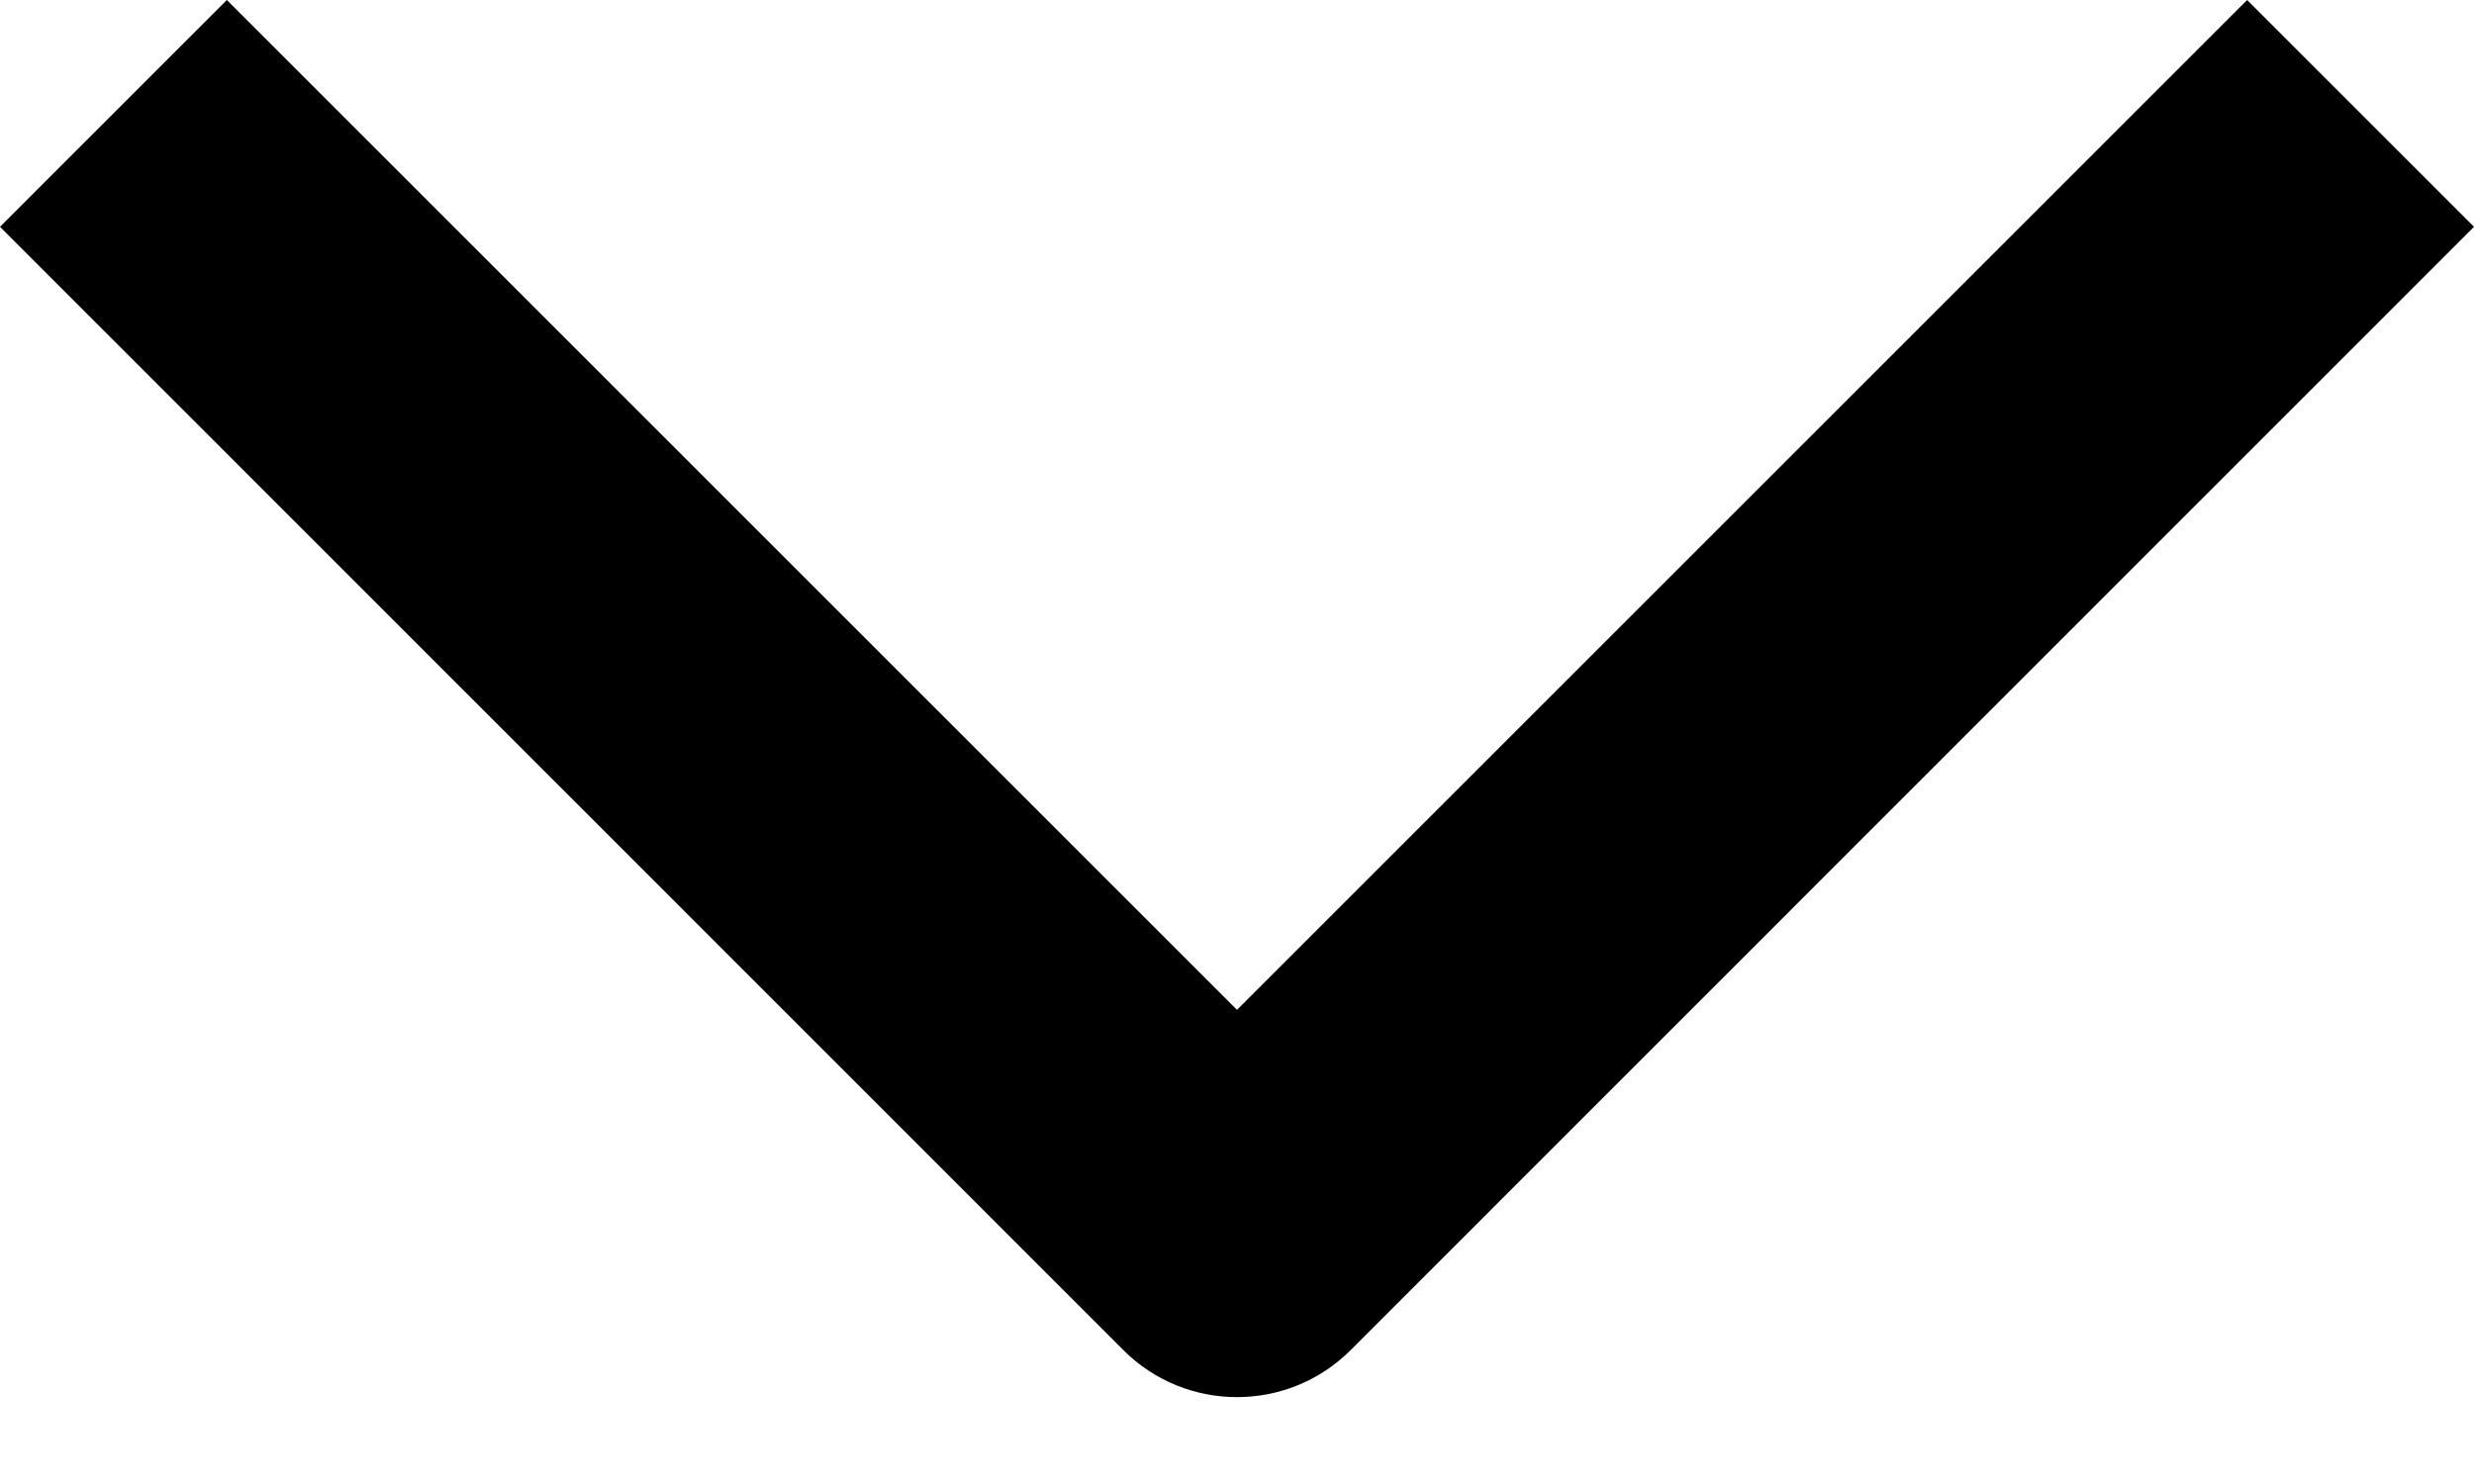 <svg width="10" height="6" viewBox="0 0 10 6" fill="none" xmlns="http://www.w3.org/2000/svg">
<path fill-rule="evenodd" clip-rule="evenodd" d="M5 4.083L0.917 0L0 0.917L4.541 5.459C4.795 5.712 5.205 5.712 5.459 5.459L10 0.917L9.083 0L5 4.083Z" fill="black"/>
</svg>
